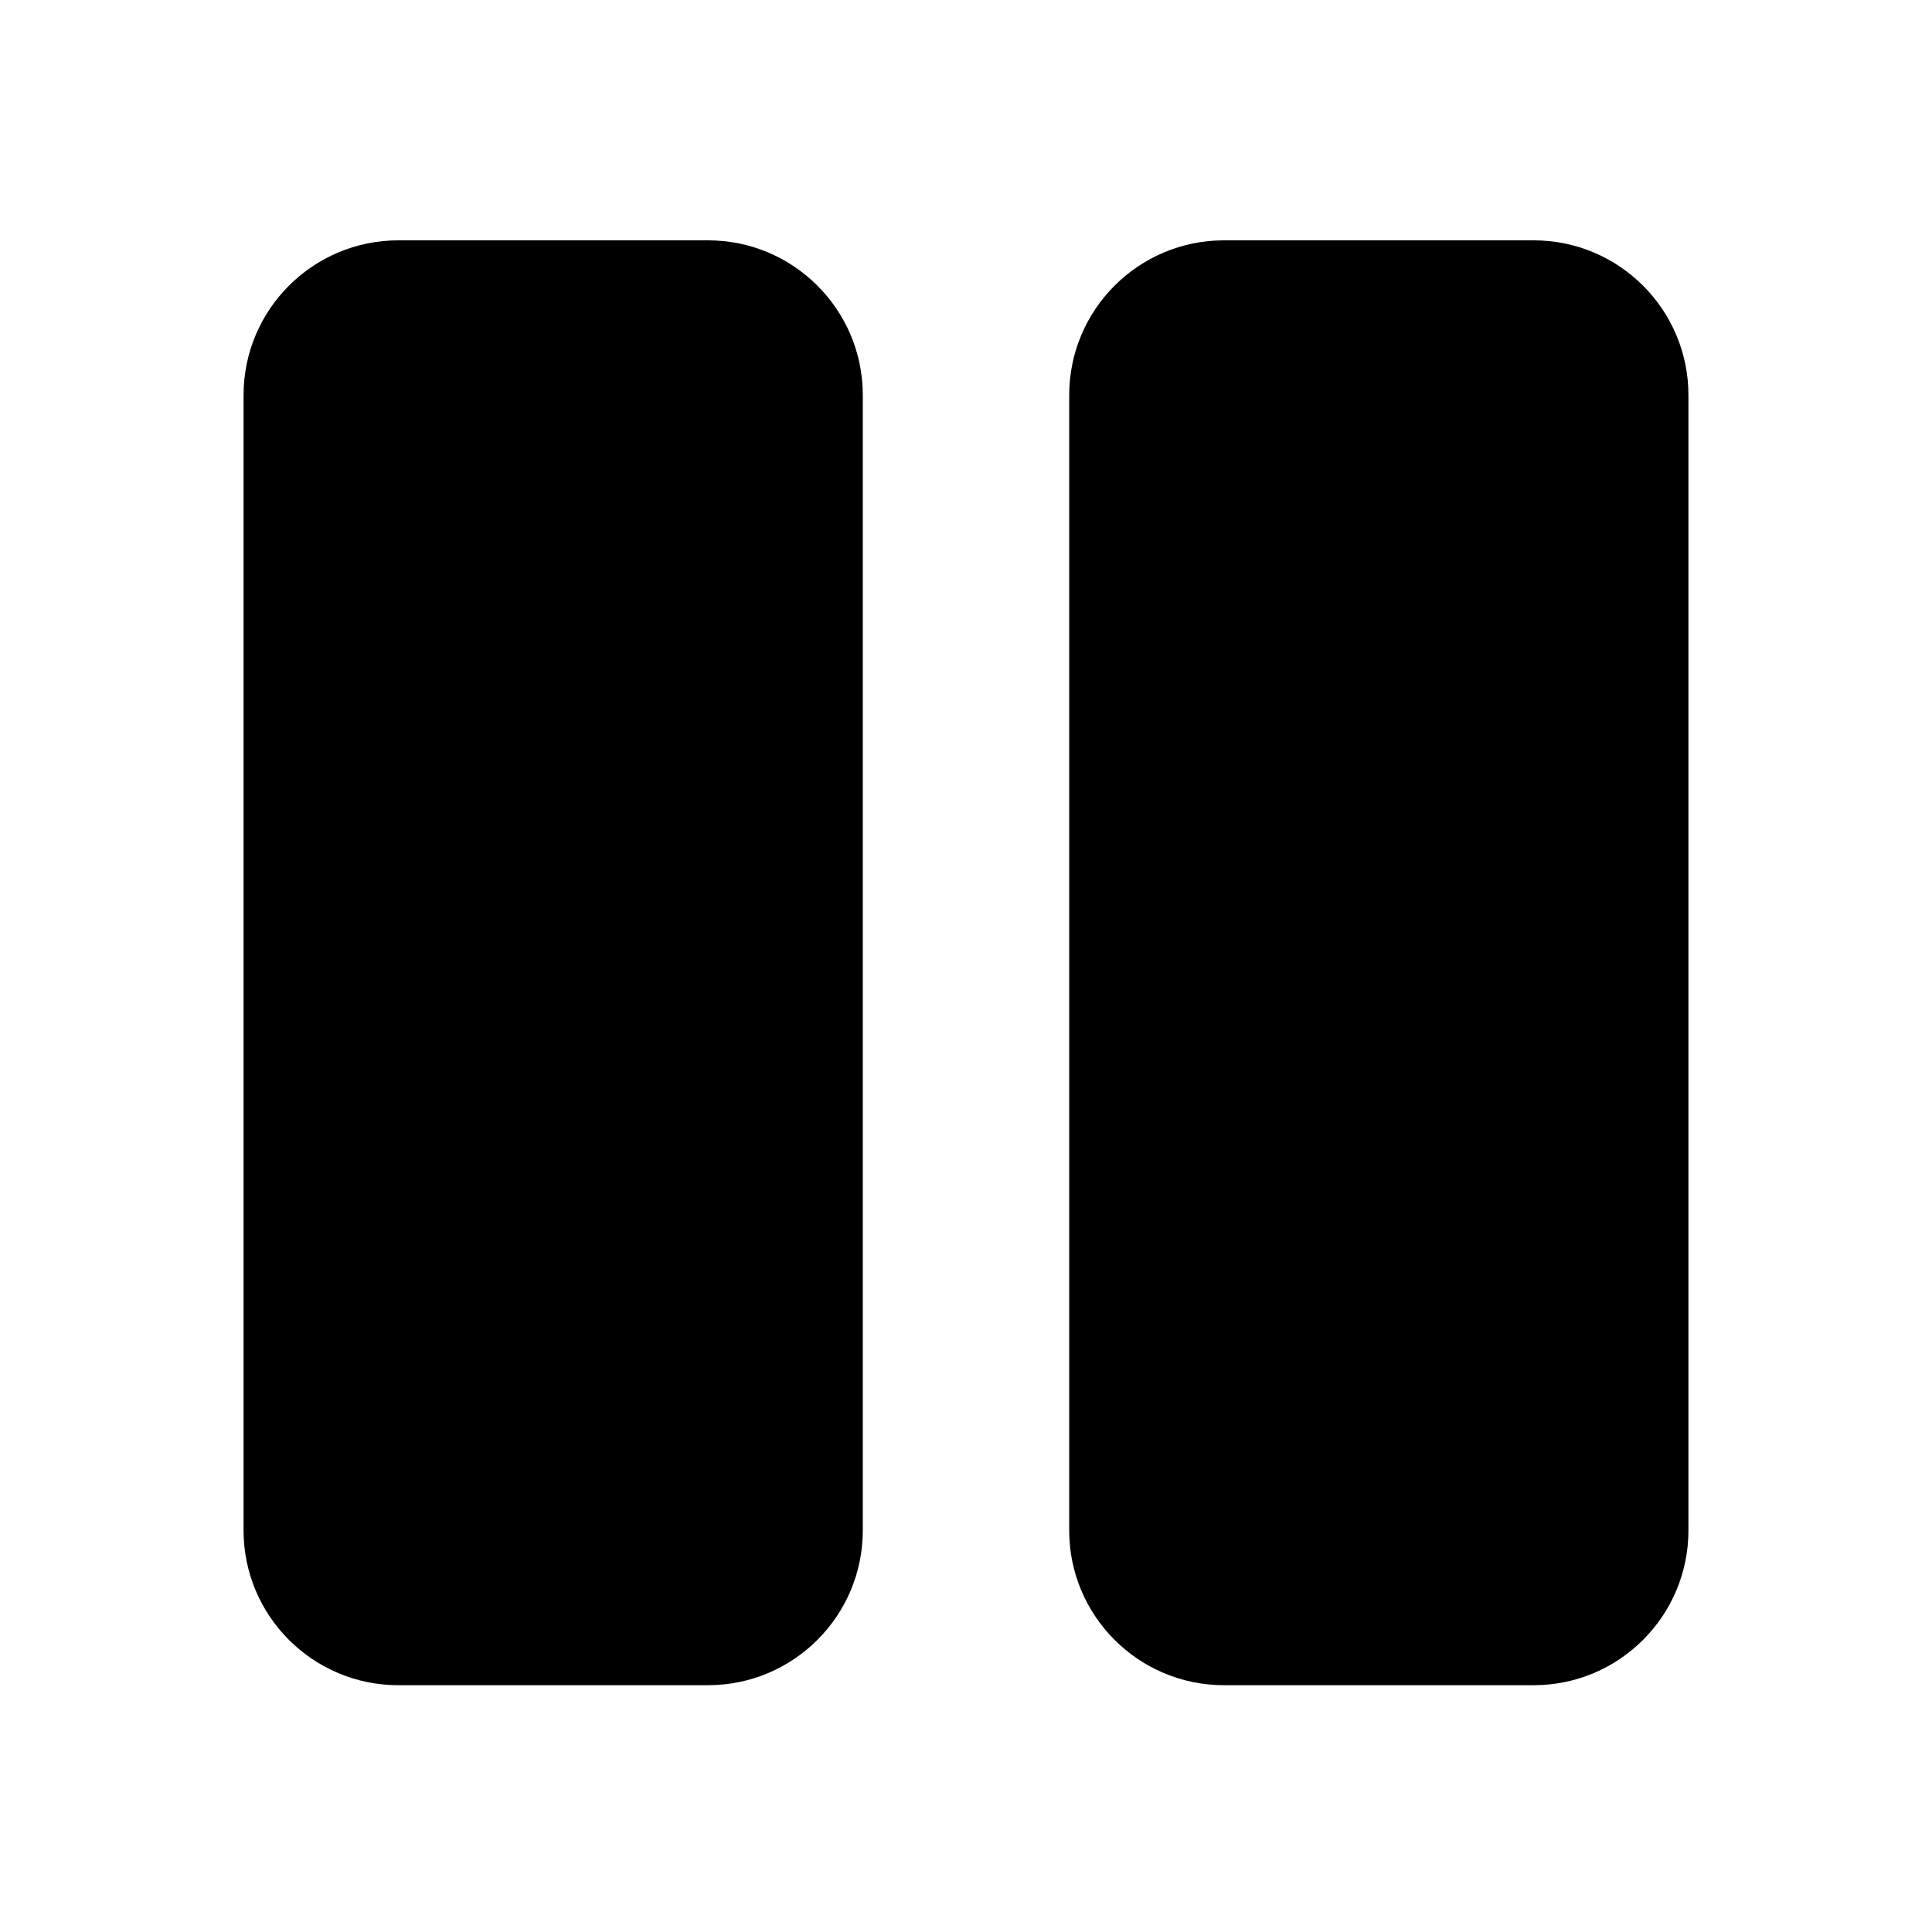 <svg xmlns="http://www.w3.org/2000/svg" width="100%" height="100%" viewBox="0 0 599.04 599.04"><path d="M219.52 522.52H123.52c-26.5 0-48-21.5-48-48V122.52c0-26.5 21.5-48 48-48h96c26.5 0 48 21.5 48 48v352c0 26.5-21.5 48-48 48z m304-48V122.52c0-26.5-21.5-48-48-48h-96c-26.5 0-48 21.5-48 48v352c0 26.5 21.5 48 48 48h96c26.5 0 48-21.5 48-48z" /></svg>